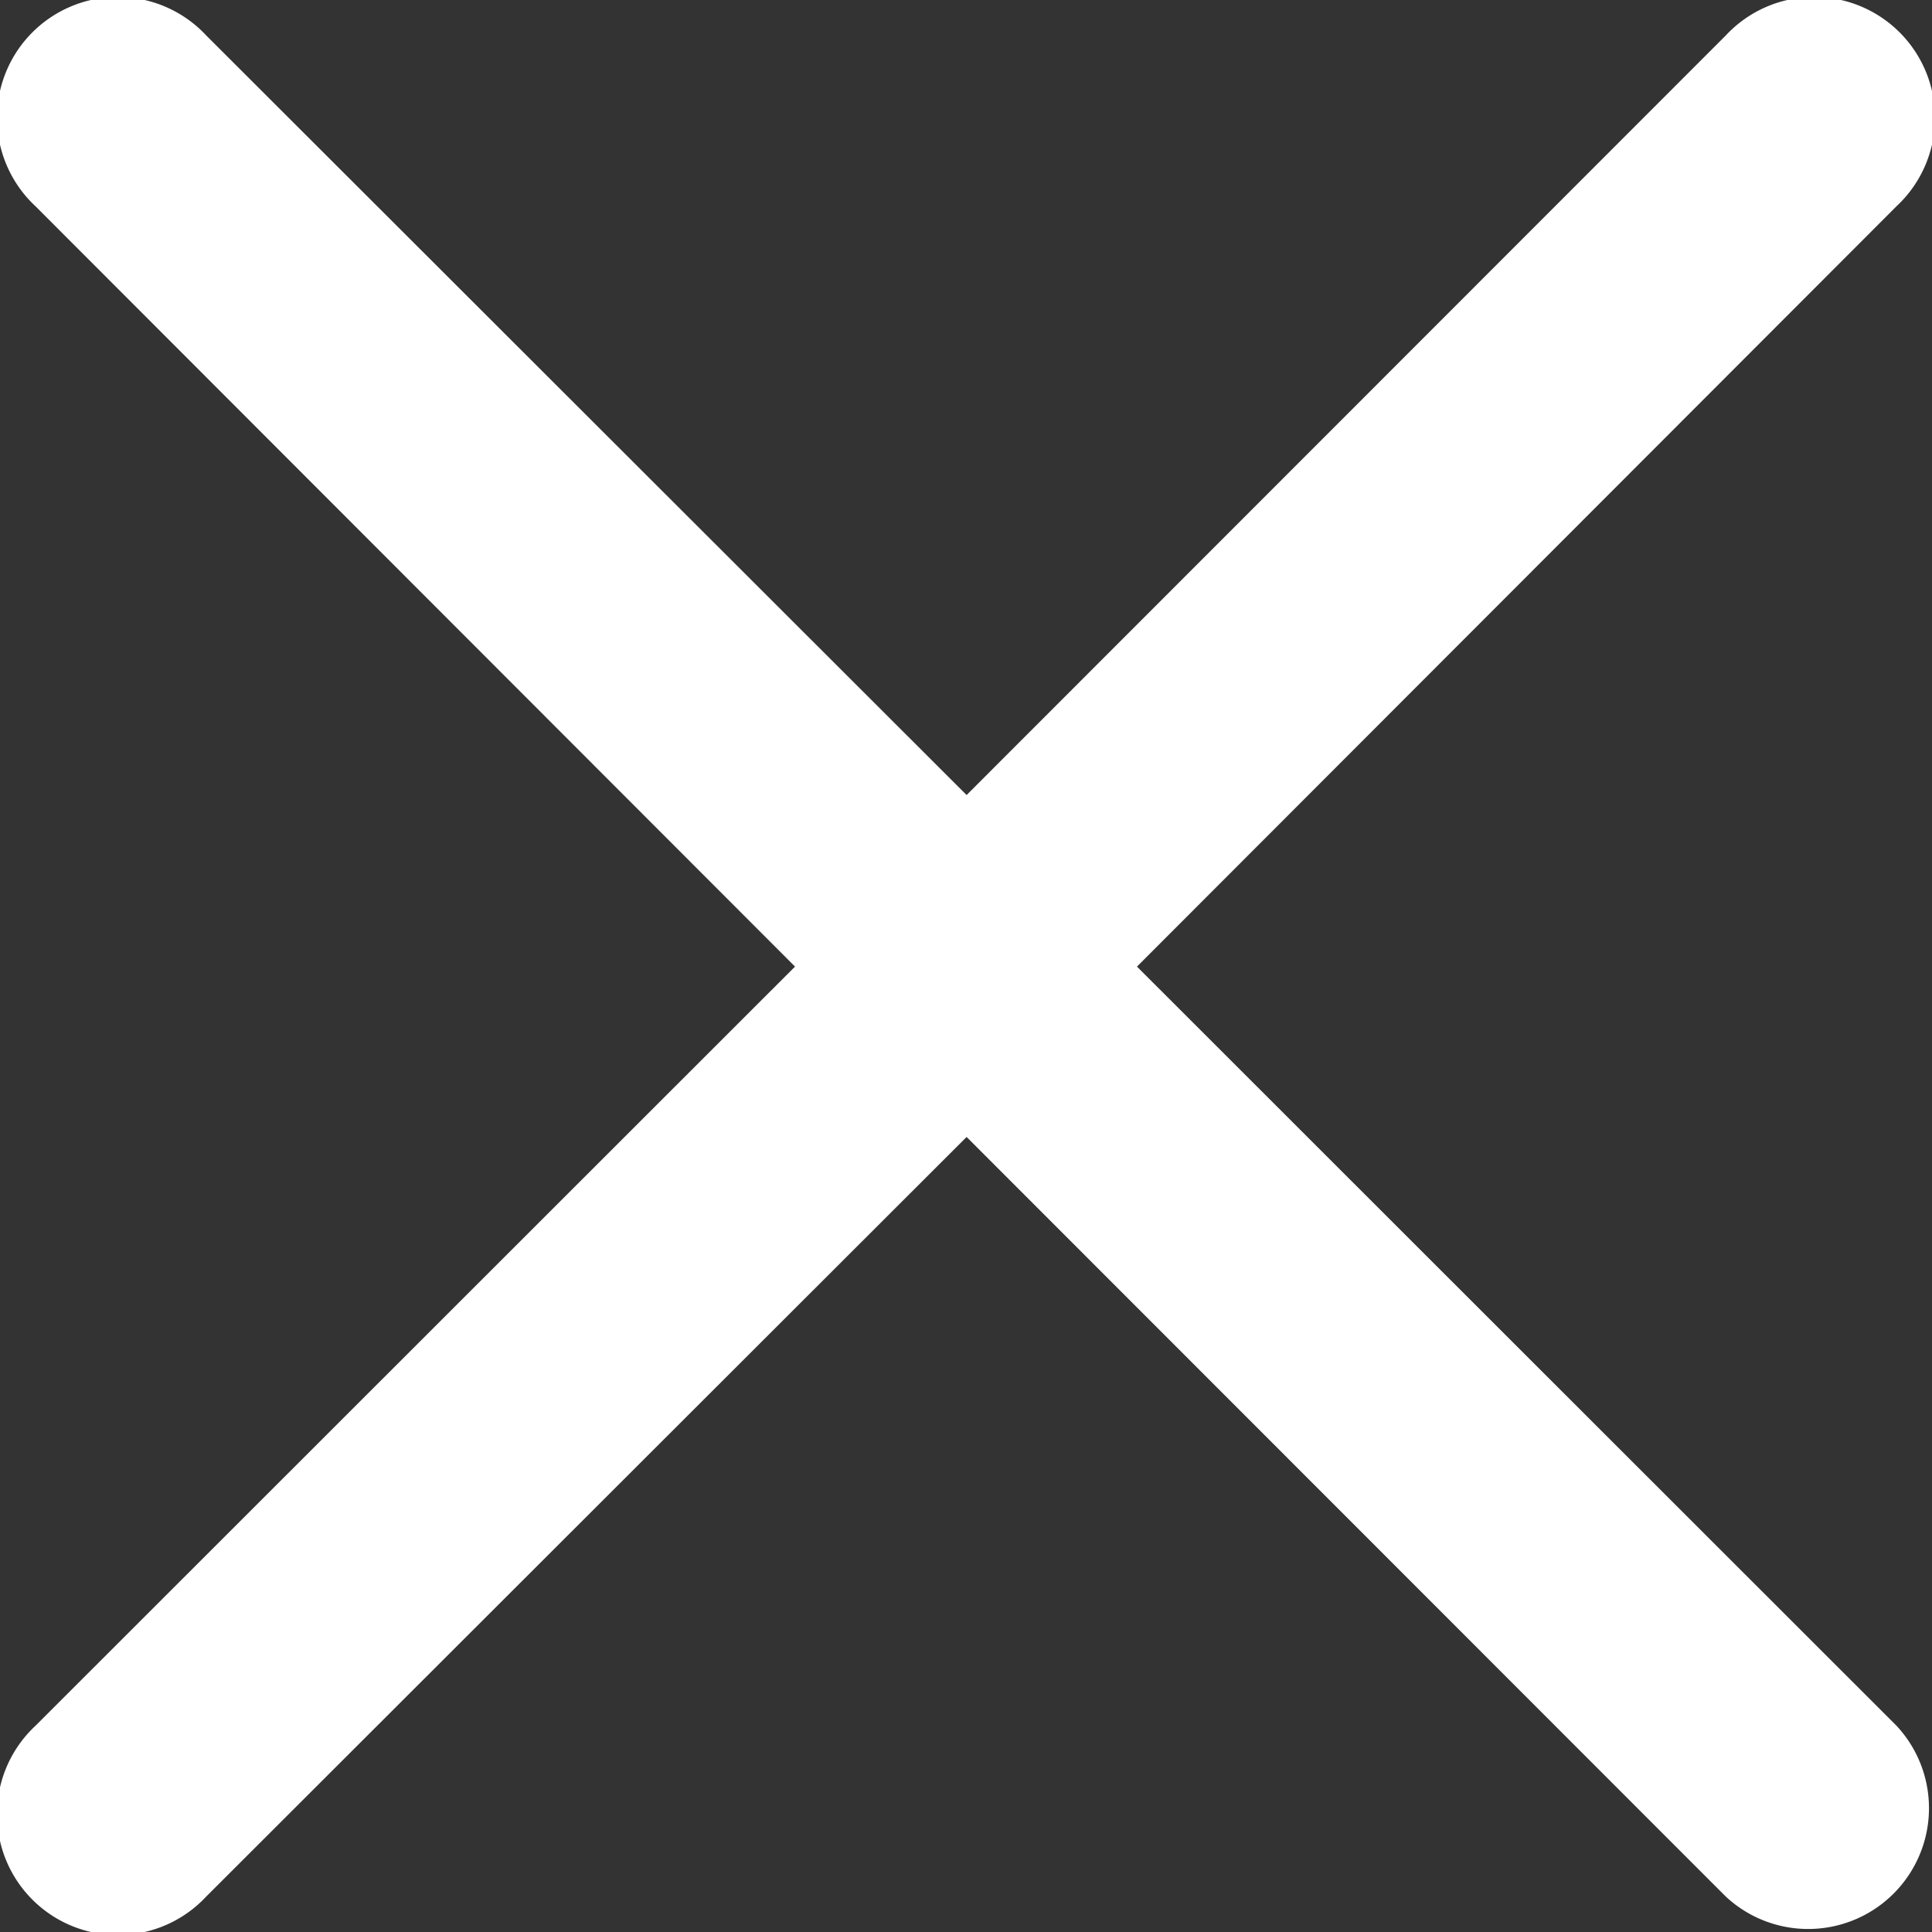 <svg id="Capa_1" data-name="Capa 1" xmlns="http://www.w3.org/2000/svg" viewBox="0 0 47.97 47.97"><rect x="0" y="0" width="47.97" height="47.97" fill="#333333" stroke="none"/><defs><style>.cls-1{fill:#fff;}</style></defs><title>Plan de travail 1</title><path class="cls-1" d="M28.23,24,47.09,5.12A3,3,0,1,0,42.85.88L24,19.74,5.12.88A3,3,0,1,0,.88,5.12L19.74,24,.88,42.85a3,3,0,1,0,4.24,4.24L24,28.23,42.85,47.09a3,3,0,0,0,4.24-4.24Z"/></svg>